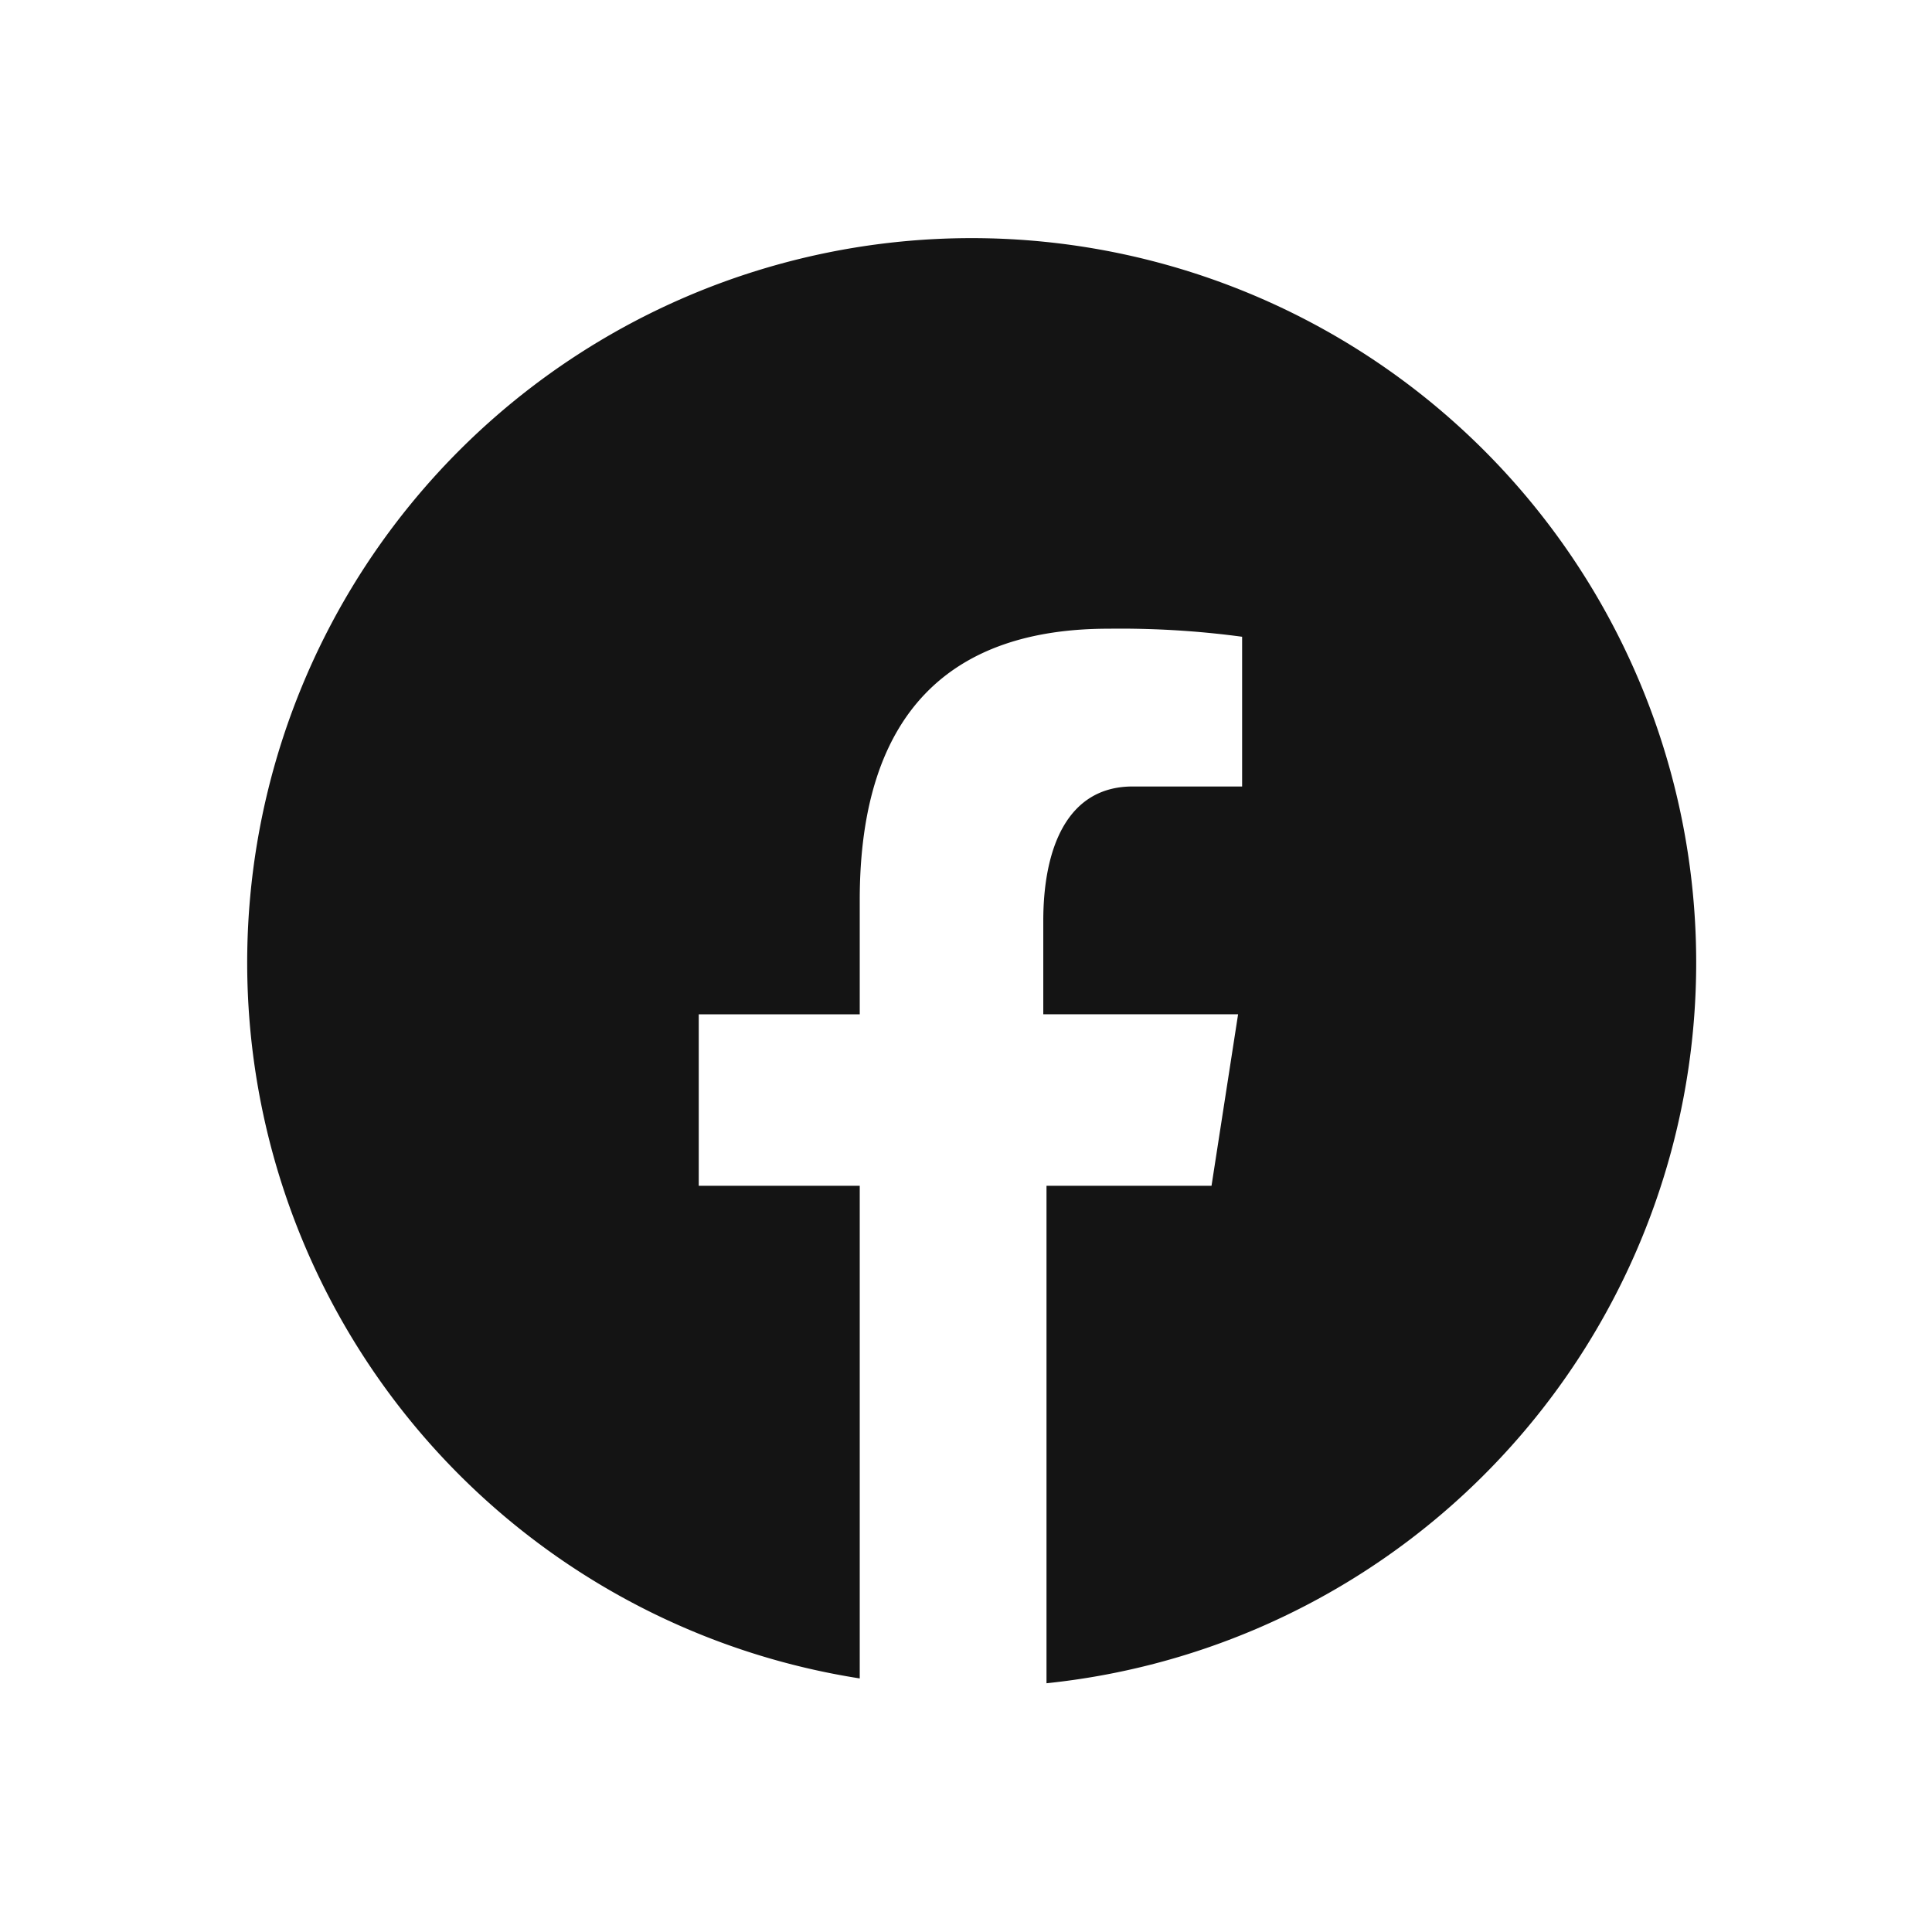 <svg xmlns="http://www.w3.org/2000/svg" viewBox="0 0 24 24" fill="currentColor"><path d="M13 20.91a9 9 0 1 0-2.32-.06v-6.12h-2V12.6h2v-1.42c0-2.34 1.14-3.37 3.09-3.37.555-.007 1.11.026 1.66.1v1.86h-1.36c-.82 0-1.11.78-1.11 1.67v1.16h2.42l-.33 2.13H13v6.18z" fill="currentColor" opacity=".92"/></svg>